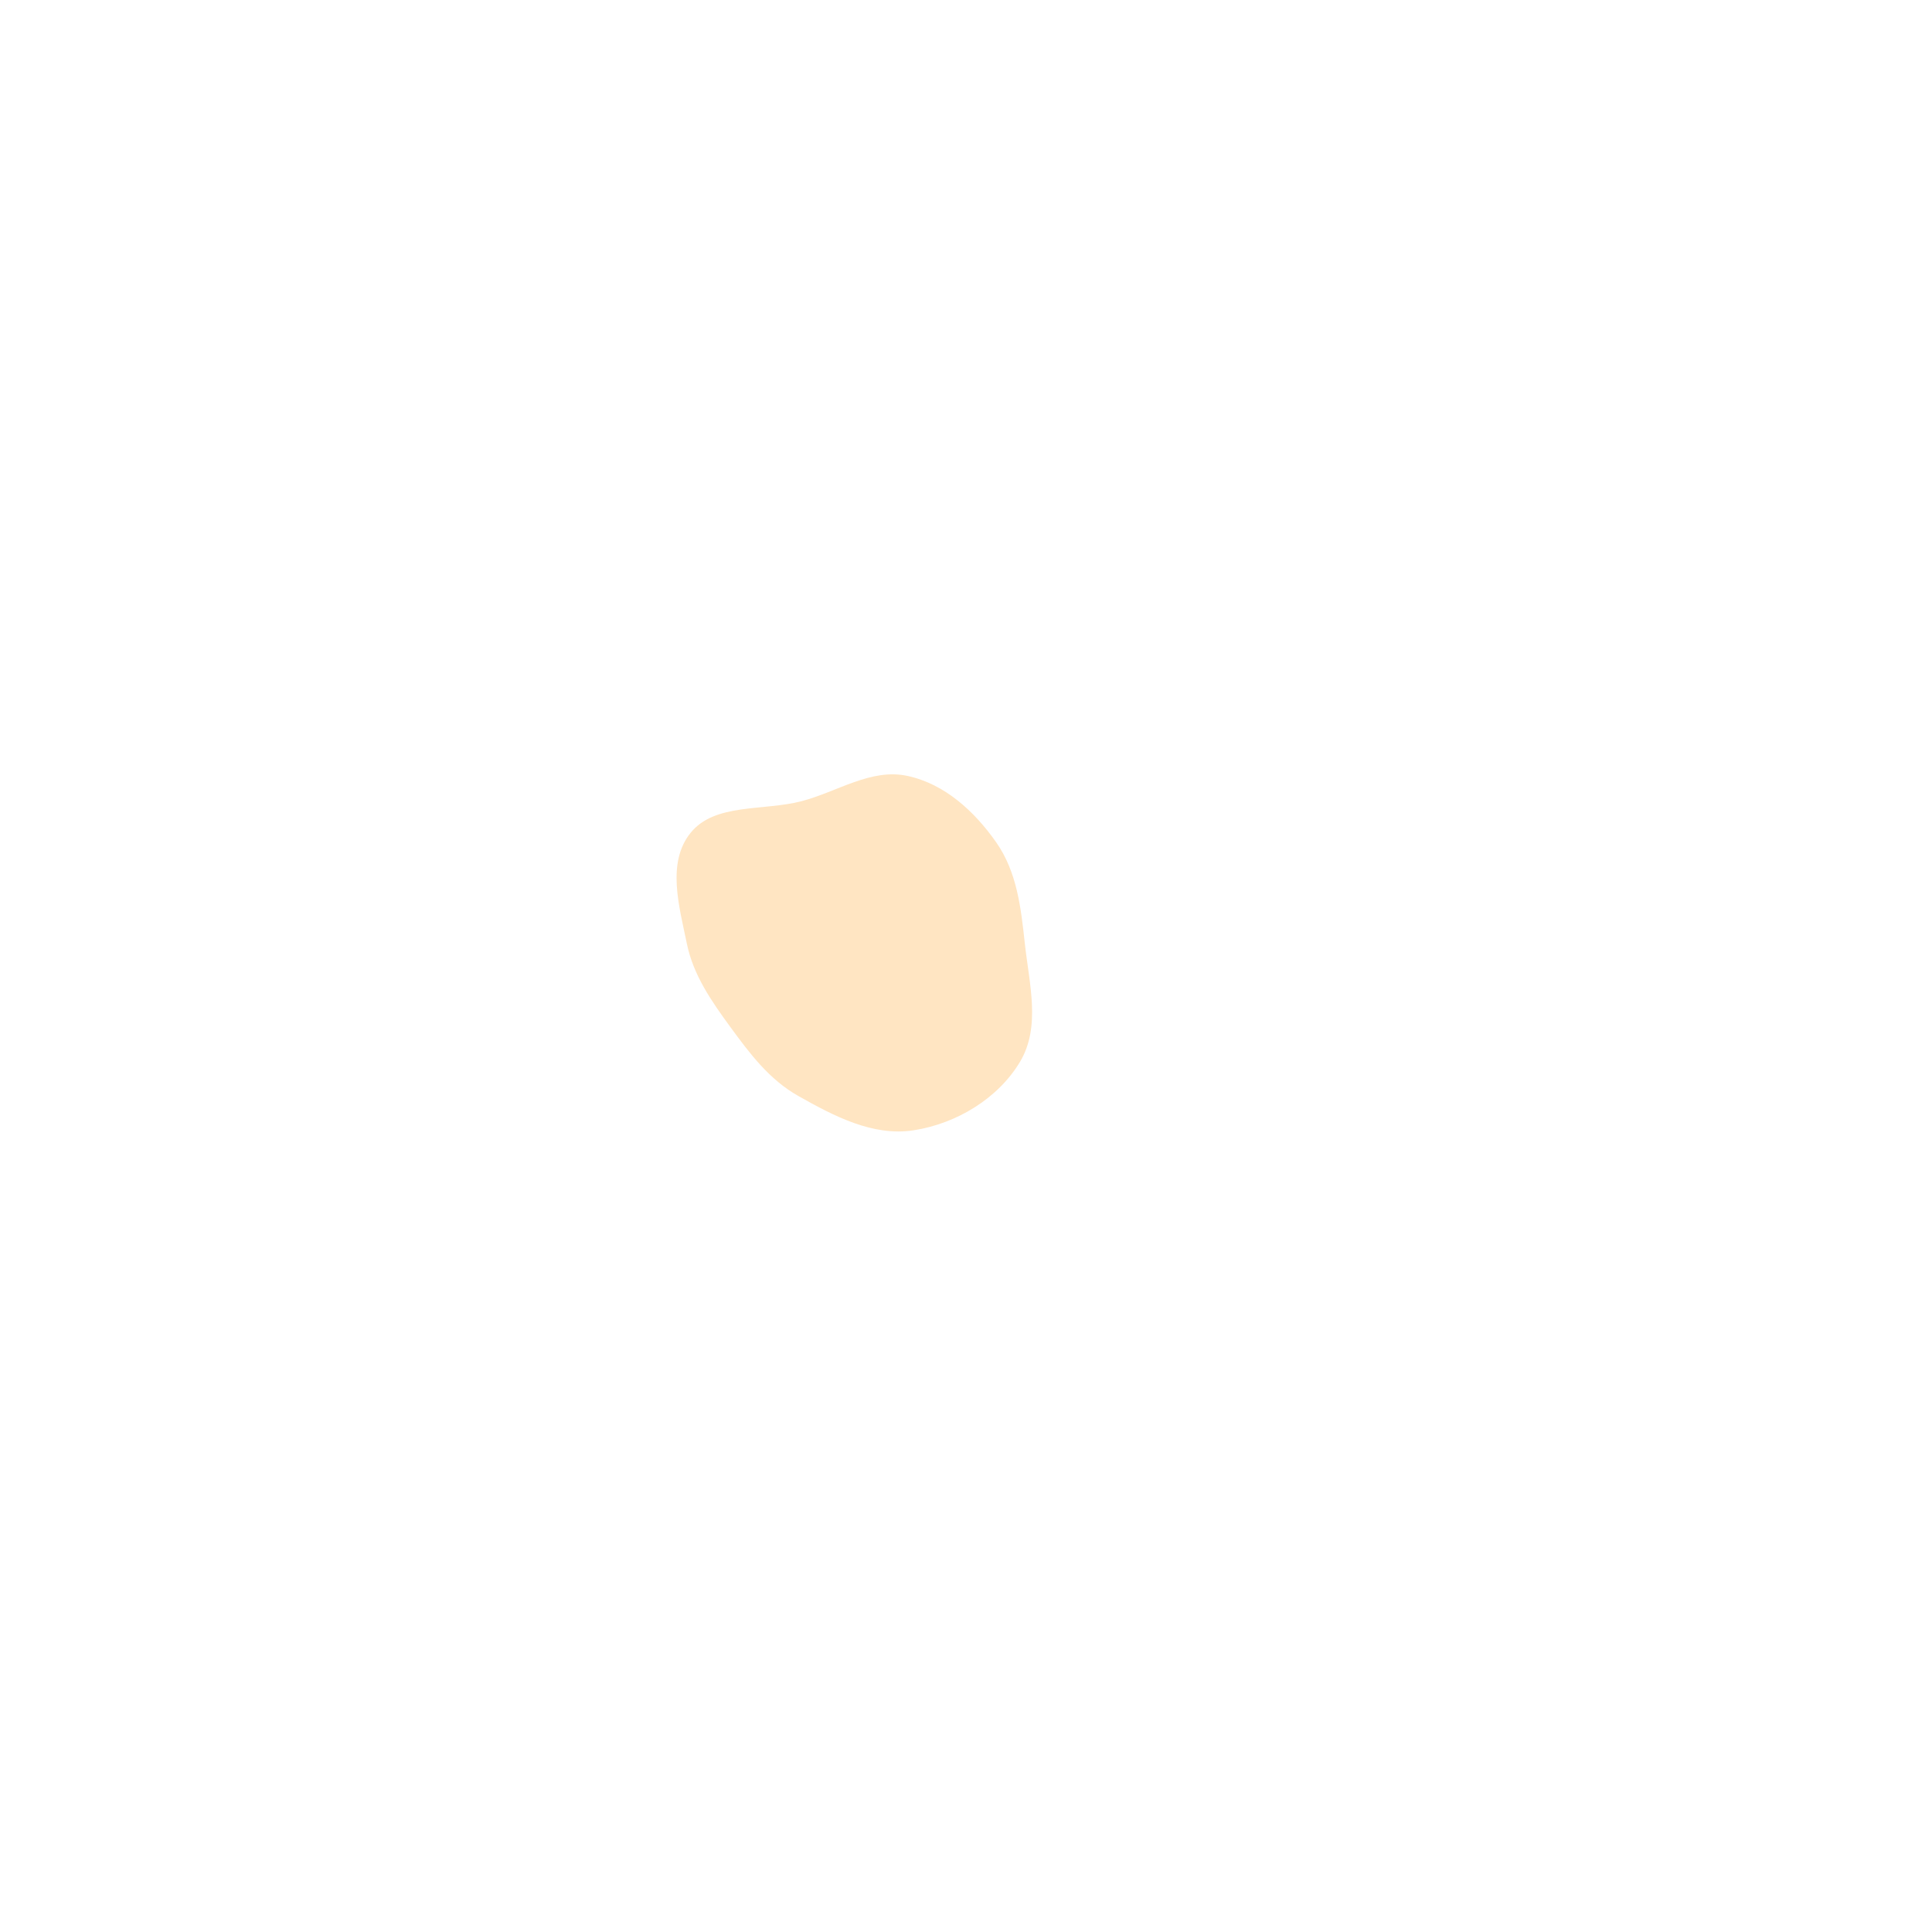 <svg xmlns="http://www.w3.org/2000/svg" width="1920" height="1920" viewBox="-720 -560 1920 1920" fill="none"><g filter="url('#filter0_f_209_450')"><path fill-rule="evenodd" clip-rule="evenodd" d="M298.494 377.844c-3.864-35.497-7.744-71.178-28.527-100.821-21.345-30.443-51.007-58.08-88.431-65.992-36.053-7.622-69.214 15.767-104.814 25.135-37.965 9.991-86.398 1.676-110.427 31.508-24.034 29.838-11.258 73.208-3.692 110.17 6.347 31.008 24.229 56.854 43.18 82.735 19.328 26.399 38.623 52.256 67.648 68.628 35.276 19.899 74.006 40.332 114.436 34.084 43.037-6.651 84.245-31.912 105.848-68.125 20.788-34.847 9.123-77.419 4.779-117.322Z" fill="#FFE5C2"/></g><defs><filter id="filter0_f_209_450" x="-720" y="-560" width="1920" height="1920" filterUnits="userSpaceOnUse" color-interpolation-filters="sRGB"><feFlood flood-opacity="0" result="BackgroundImageFix"/><feBlend in="SourceGraphic" in2="BackgroundImageFix" result="shape"/><feGaussianBlur stdDeviation="104.5" result="effect1_foregroundBlur_209_450"/></filter></defs></svg>